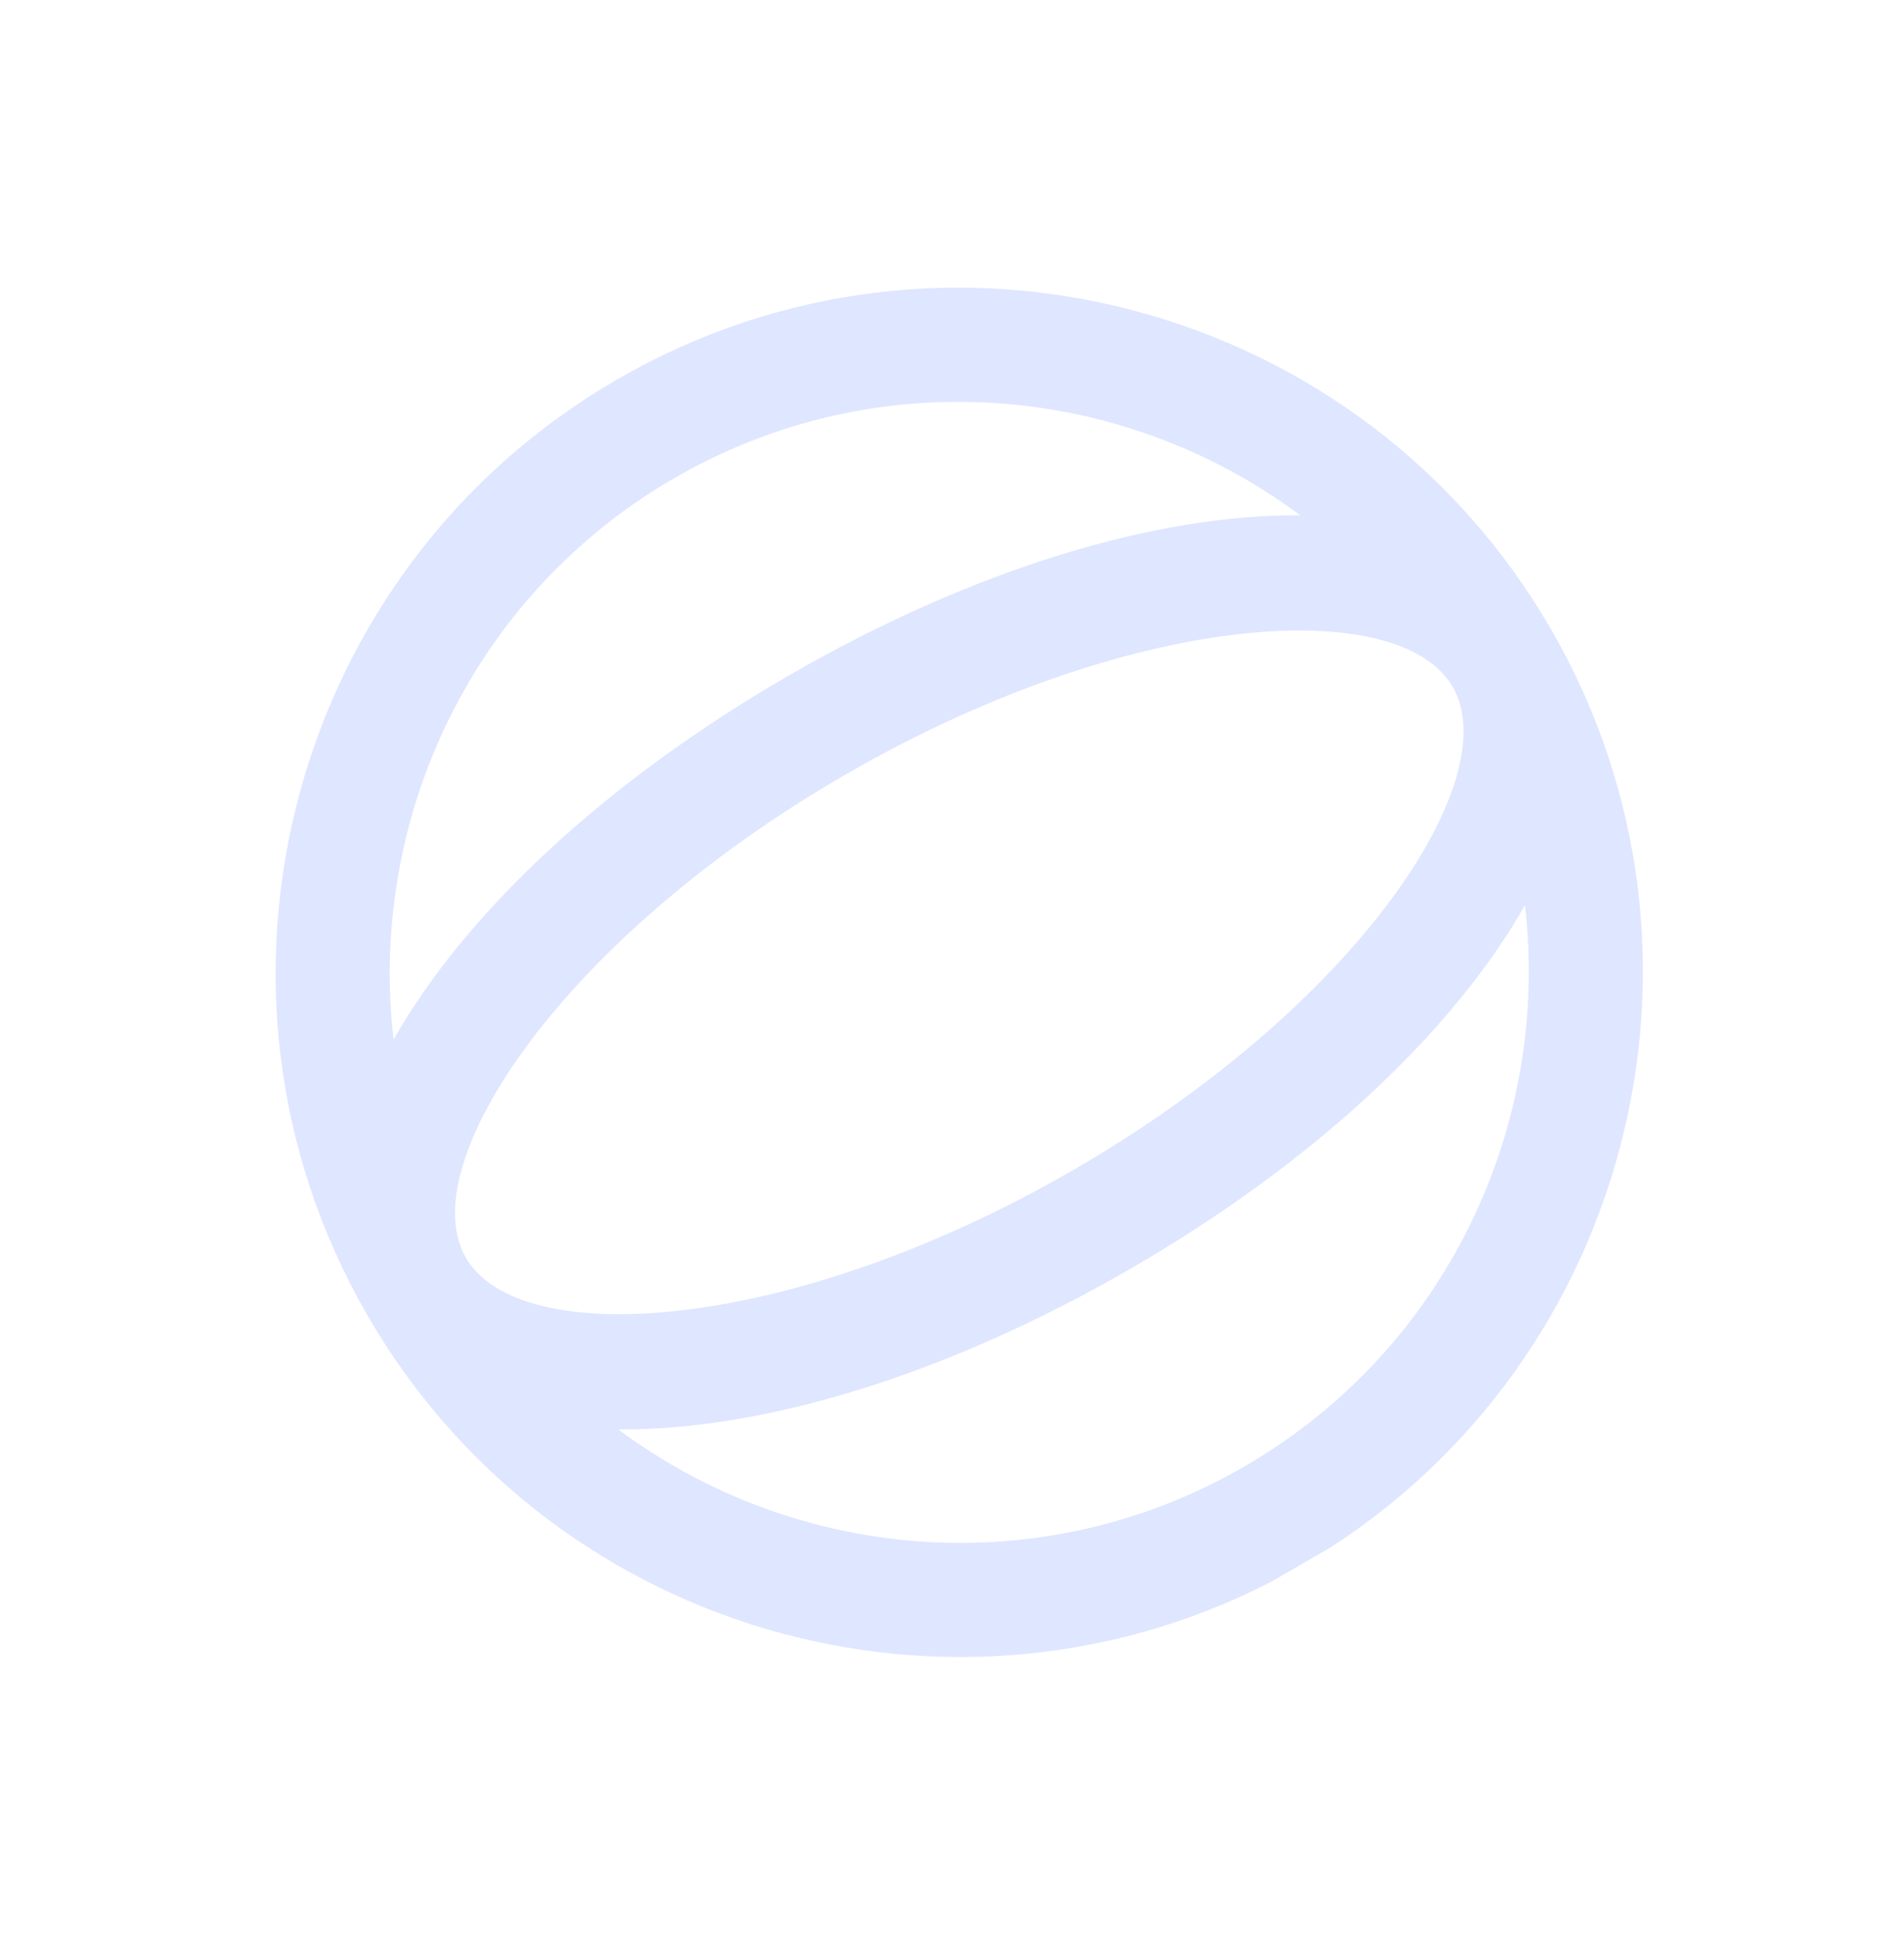 <svg width="39" height="40" viewBox="0 0 39 40" fill="none" xmlns="http://www.w3.org/2000/svg">
<g opacity="0.4" clip-path="url(#clip0)">
<path d="M12.646 7.768C5.958 11.635 3.658 20.23 7.519 26.927C11.381 33.624 19.963 35.928 26.652 32.061C33.34 28.194 35.639 19.599 31.778 12.902C27.917 6.204 19.334 3.901 12.646 7.768ZM13.813 9.792C17.971 7.388 23.007 7.849 26.633 10.554C23.7 10.531 19.954 11.64 16.147 13.841C12.341 16.042 9.509 18.736 8.062 21.291C7.536 16.794 9.655 12.197 13.813 9.792ZM21.983 23.963C16.198 27.308 10.643 27.669 9.541 25.758C8.439 23.847 11.529 19.21 17.314 15.866C23.1 12.521 28.655 12.159 29.757 14.07C30.858 15.981 27.768 20.619 21.983 23.963ZM25.485 30.037C21.326 32.441 16.291 31.98 12.665 29.275C15.598 29.298 19.343 28.189 23.15 25.988C26.957 23.787 29.789 21.093 31.236 18.538C31.762 23.035 29.643 27.632 25.485 30.037Z" fill="#B0C1FF"/>
</g>
<defs>
<clipPath id="clip0">
<rect width="28.021" height="28.041" fill="white" transform="matrix(0.866 -0.501 0.499 0.866 0.517 14.781)"/>
</clipPath>
</defs>
</svg>
